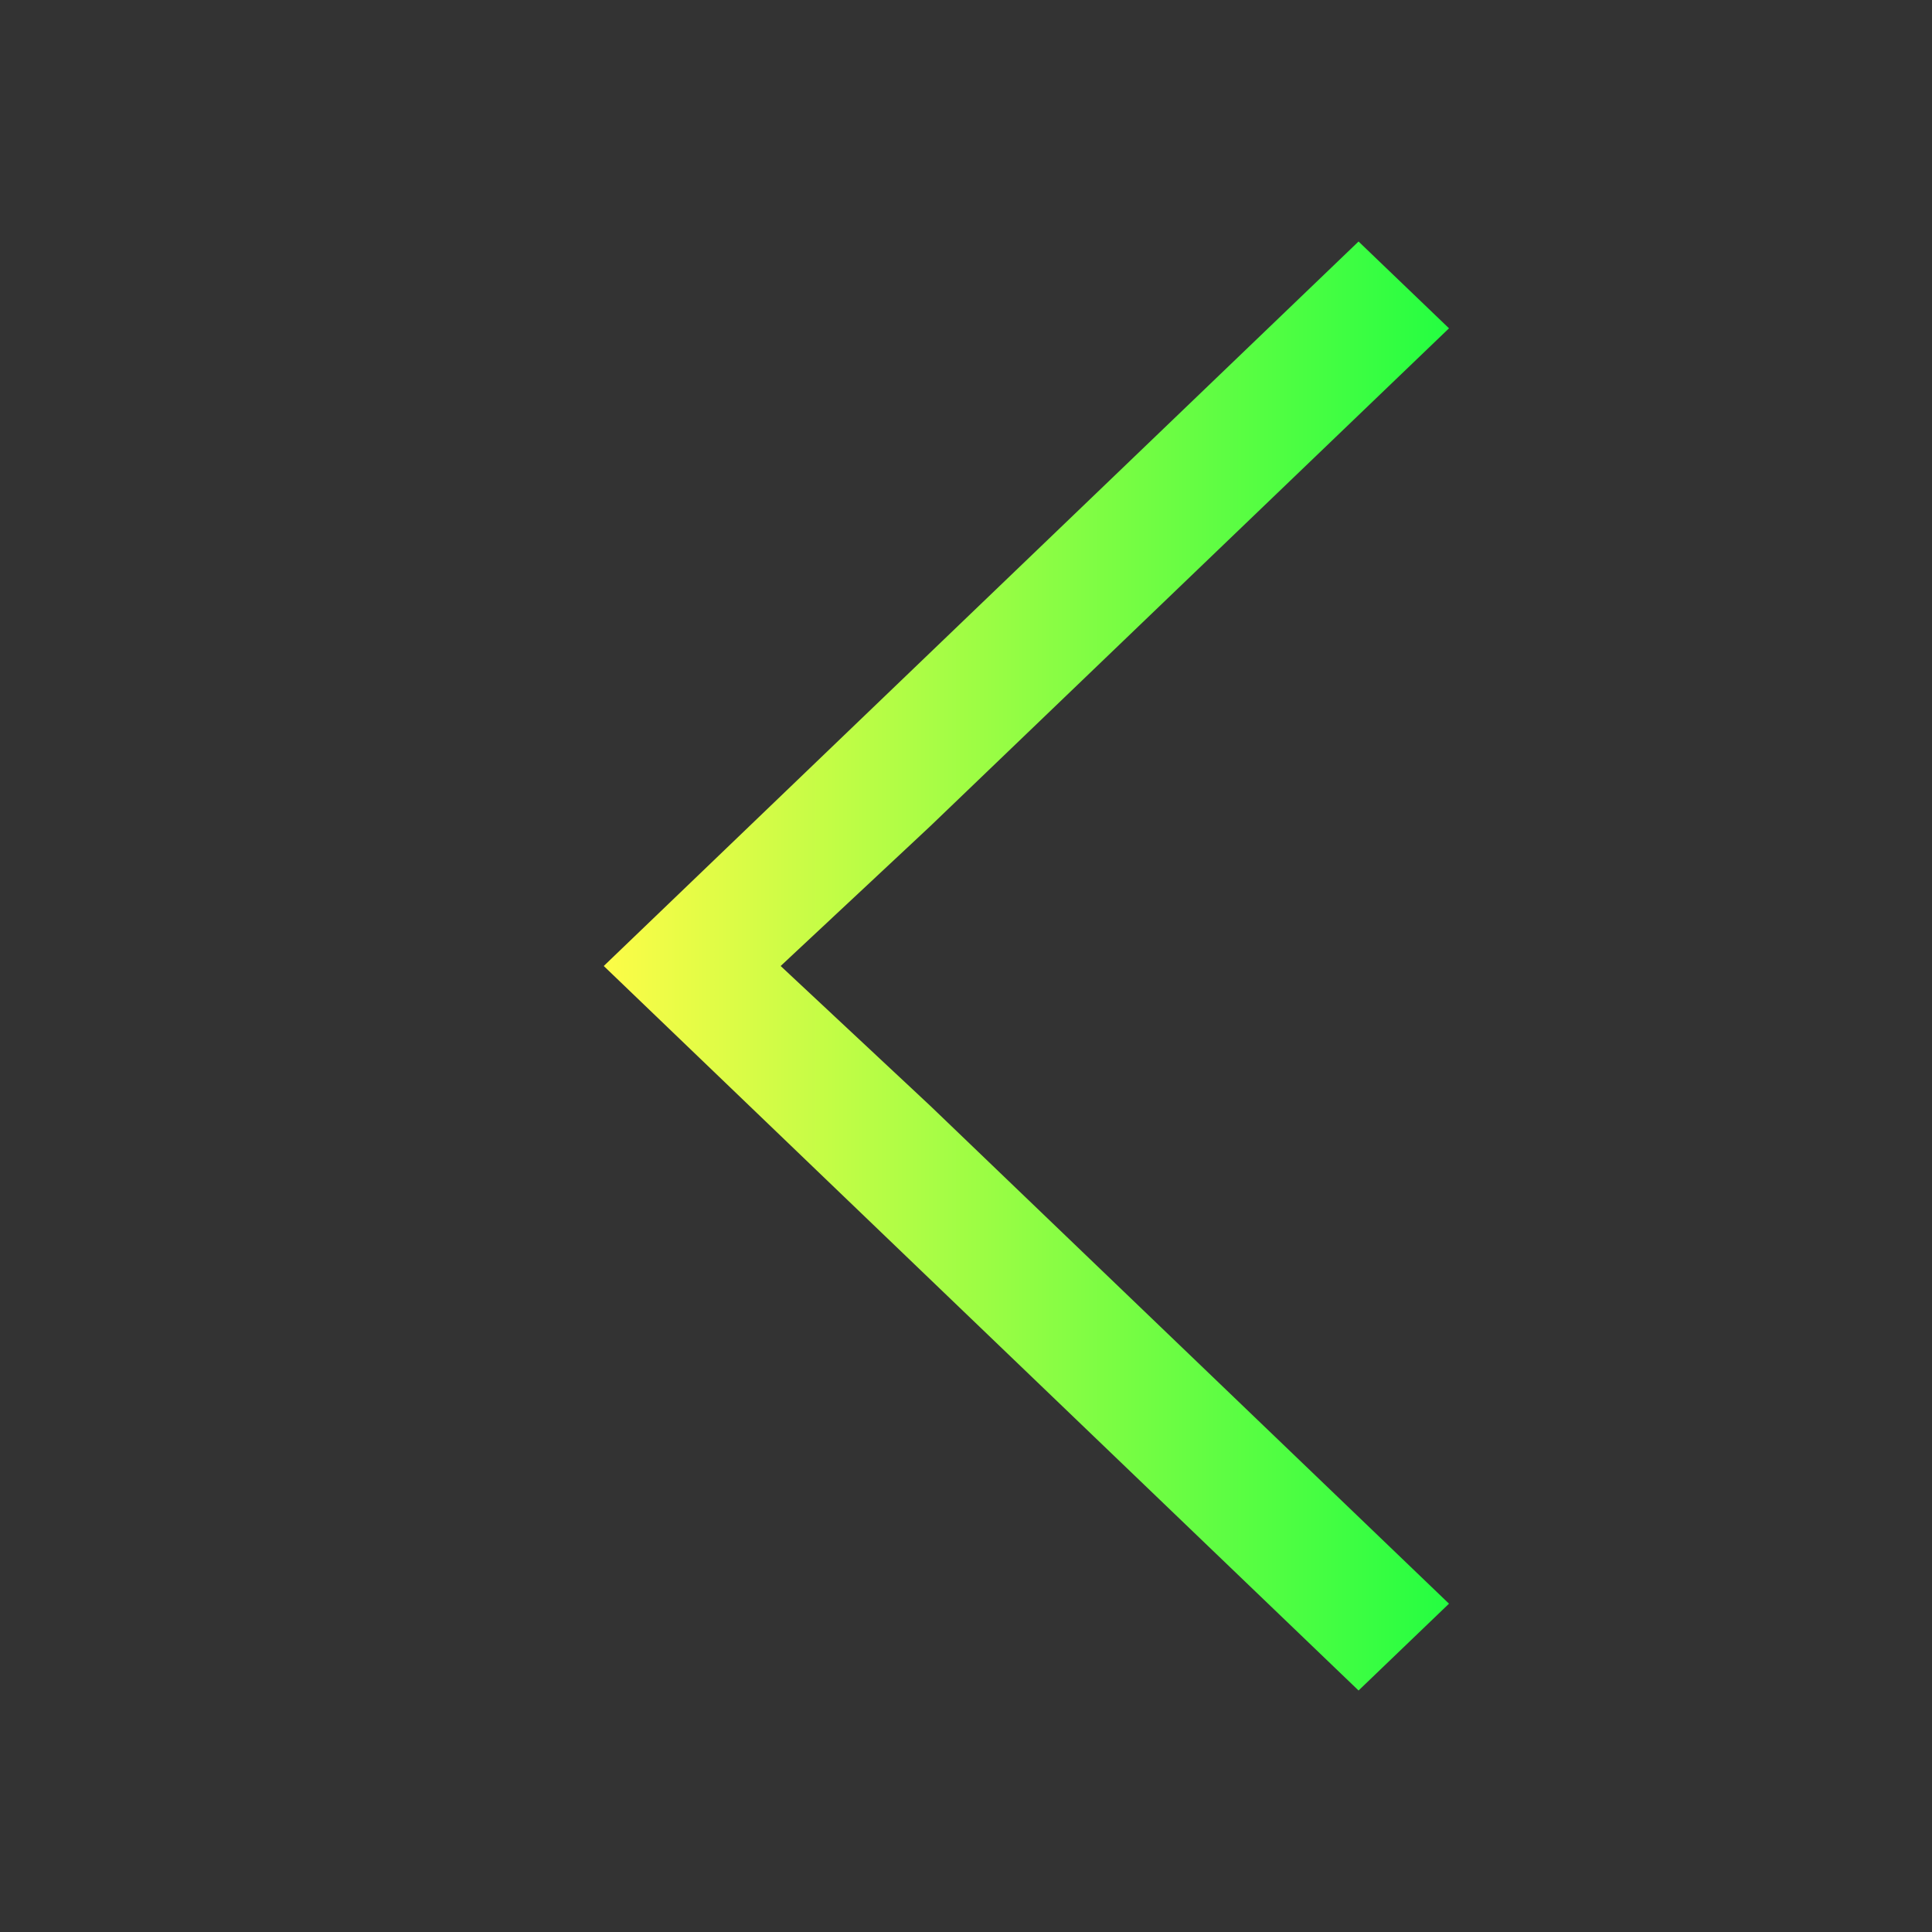 <svg width="16" height="16" viewBox="0 0 16 16" fill="none" xmlns="http://www.w3.org/2000/svg">
<rect x="0" y="0" width="16" height="16" fill="#333333" stroke="none"/>
<path d="M5 8L6.953 6.125L11.251 2L11.381 2.125L11.772 2.5L12 2.719L7.702 6.844L6.465 8L7.702 9.156L12 13.281L11.251 14L6.953 9.875L5 8Z" fill="url(#paint0_linear_10_10938)"/>
<defs>
<linearGradient id="paint0_linear_10_10938" x1="5" y1="8" x2="12" y2="8" gradientUnits="userSpaceOnUse">
<stop stop-color="#FDFC47"/>
<stop offset="1" stop-color="#24FE41"/>
</linearGradient>
</defs>
</svg>
